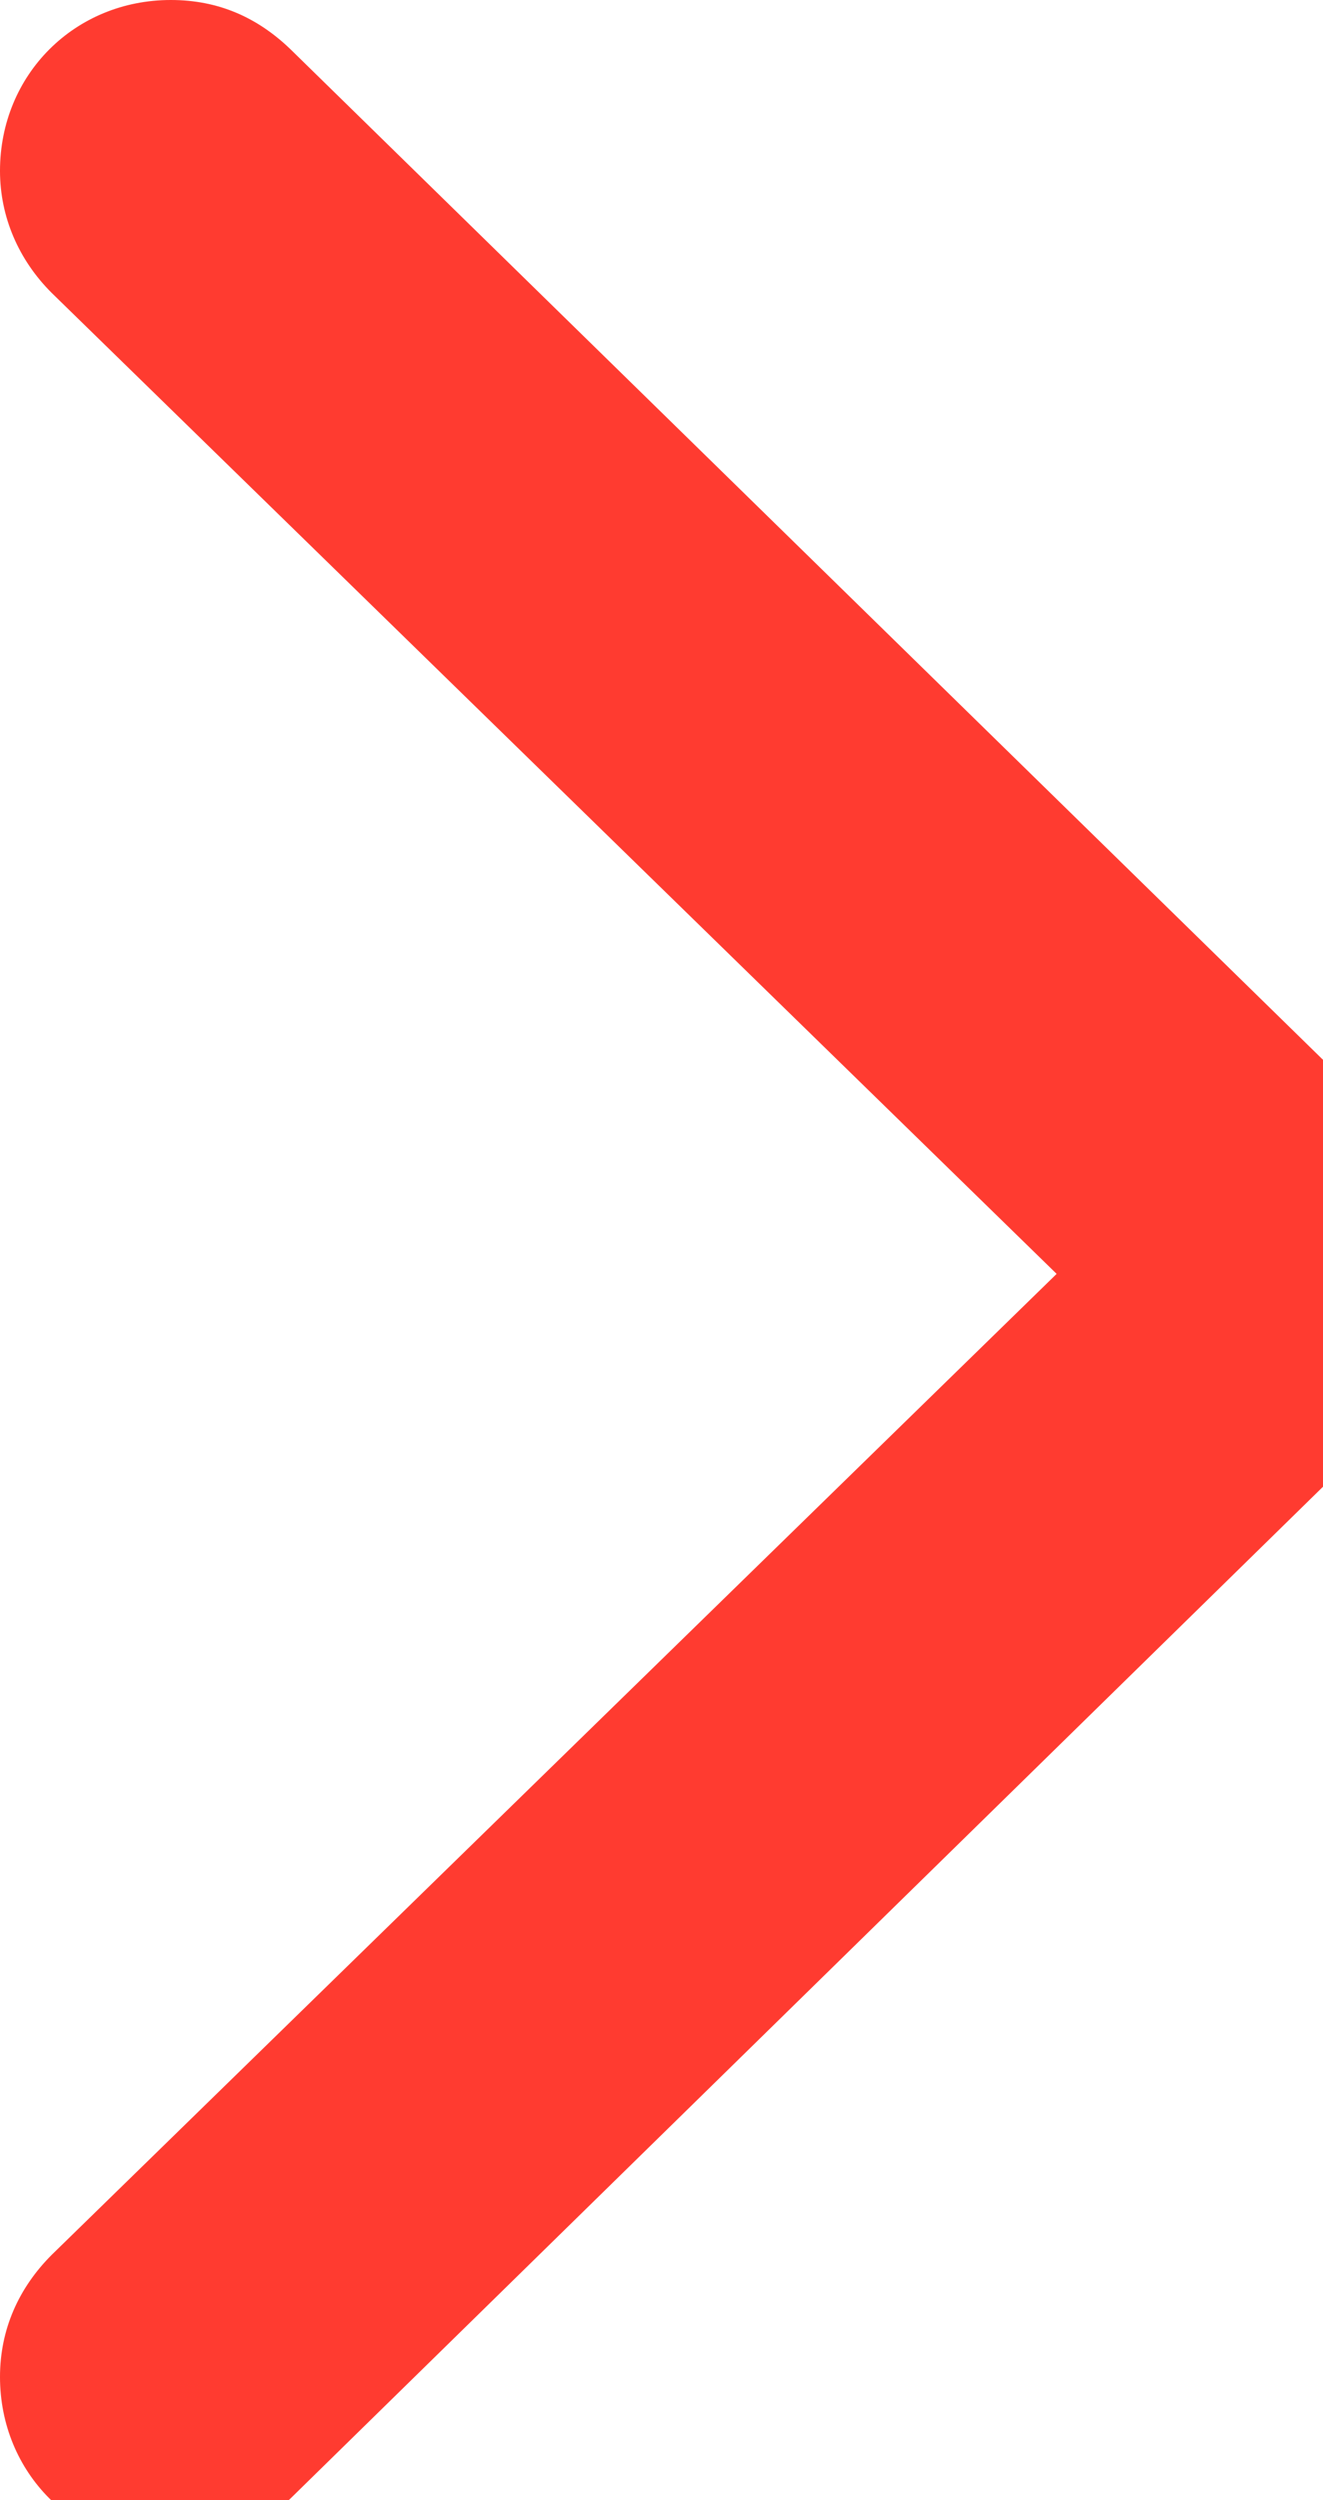 <?xml version="1.0" encoding="UTF-8" standalone="no"?>
<svg version="1.2" baseProfile="tiny" viewBox="0 0 9 17" xmlns="http://www.w3.org/2000/svg">
	<path fill="#ff3b30" stroke-width="0.0" fill-opacity="1.0" stroke-opacity="1.0" d="M9.971 8.662C9.961 8.32 9.834 8.027 9.57 7.764L1.973 0.332C1.748 0.117 1.484 0 1.162 0C0.508 0 0 0.508 0 1.162C0 1.475 0.127 1.768 0.352 1.992L7.188 8.662L0.352 15.332C0.127 15.557 0 15.84 0 16.162C0 16.816 0.508 17.324 1.162 17.324C1.475 17.324 1.748 17.207 1.973 16.992L9.57 9.551C9.844 9.297 9.971 9.004 9.971 8.662Z"/>
</svg>